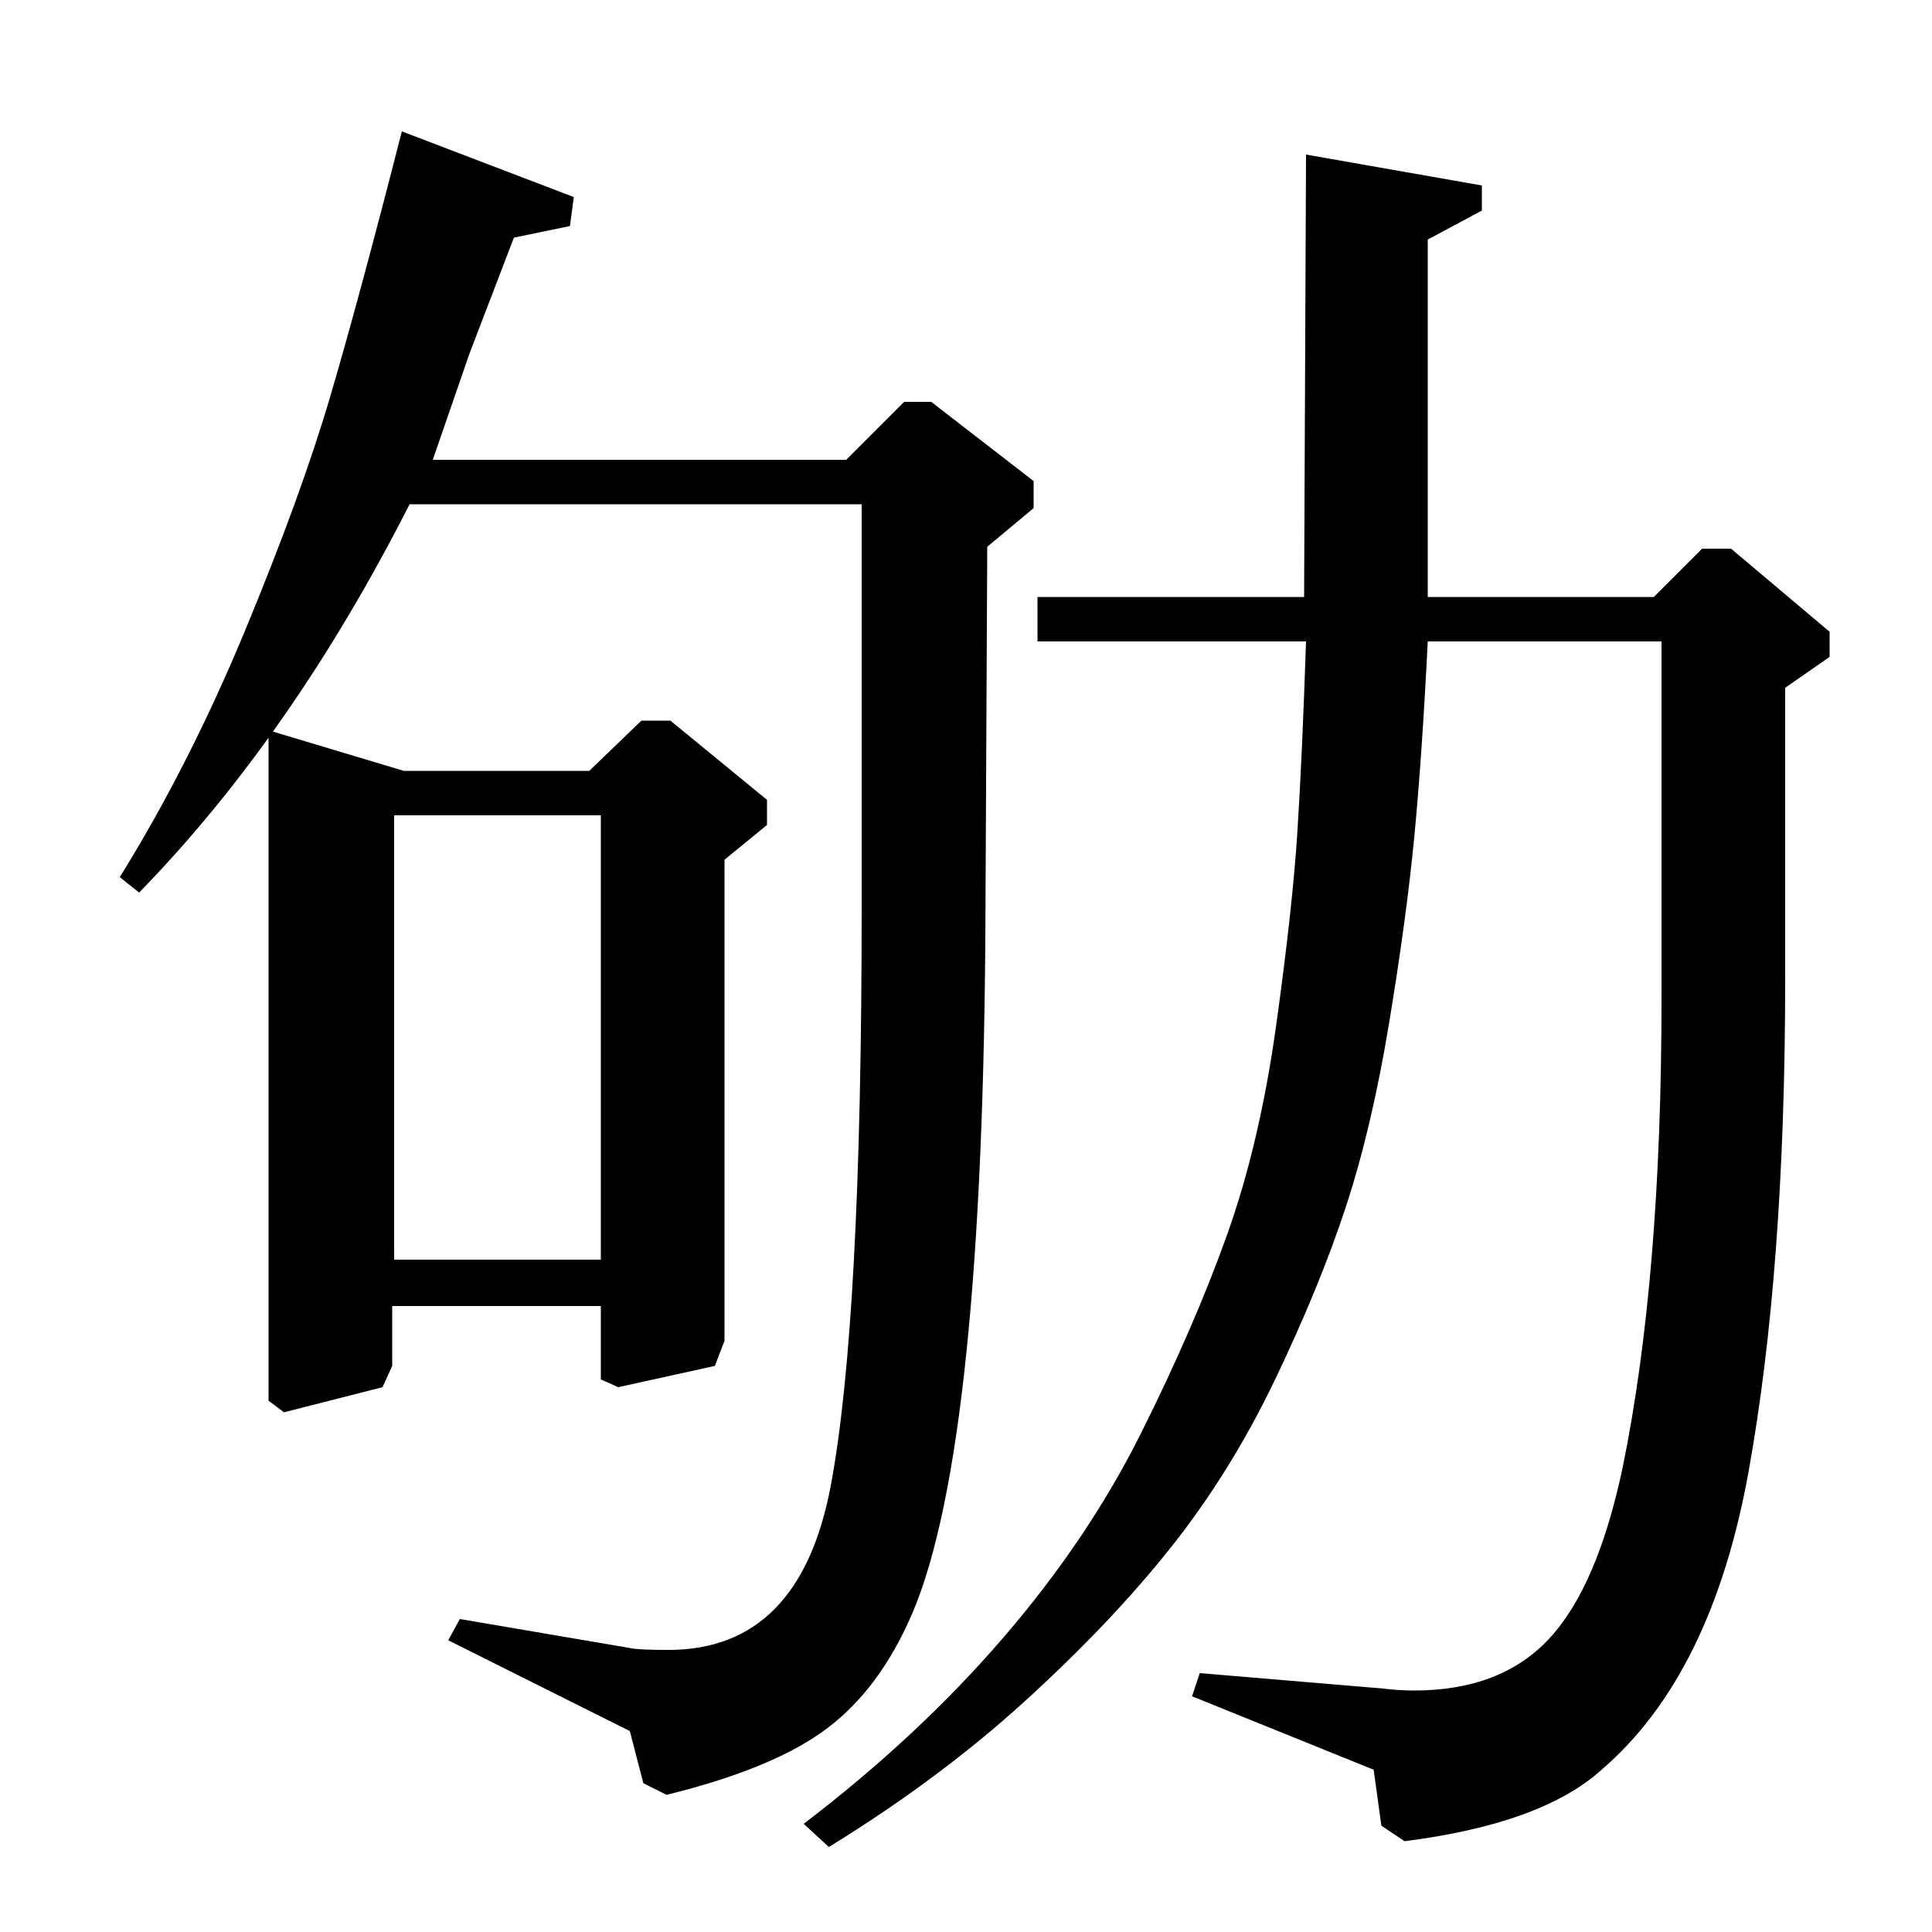 <?xml version="1.0" standalone="no"?>
<!DOCTYPE svg PUBLIC "-//W3C//DTD SVG 1.1//EN" "http://www.w3.org/Graphics/SVG/1.1/DTD/svg11.dtd" >
<svg xmlns="http://www.w3.org/2000/svg" xmlns:xlink="http://www.w3.org/1999/xlink" version="1.1" viewBox="0 -140 1000 1000">
  <g transform="matrix(1 0 0 -1 0 860)">
   <path fill="currentColor"
d="M72 538l-10 8q36 58 65 128t44 121t37 137l89 -34l-2 -15l-29 -6l-23 -60l-19 -55h214l30 30h14l53 -41v-14l-24 -20l-1 -204q-2 -272 -40 -353q-17 -37 -44.5 -56.5t-80.5 -32.5l-12 6l-7 27l-94 47l6 11l88 -15q4 -1 20 -1q68 0 84 85t16 299v209h-234
q-61 -120 -140 -201zM320 282l-9 4v38h-108v-31l-5 -11l-51 -13l-8 6v347l70 -21h96l27 26h15l50 -41v-13l-22 -18v-249l-5 -13zM311 578h-107v-230h107v230zM429 44l-13 12q59 45 103 96t71.5 106t44.5 102.5t25.5 108.5t11 100t4.5 99h-139v23h138l1 229l91 -16v-13
l-28 -15v-185h117l25 25h15l51 -43v-13l-23 -16v-151q0 -150 -19 -255t-76 -154q-31 -28 -102 -37l-12 8l-4 29l-94 38l4 12l95 -8q8 -1 16 -1q45 0 70 27t38 89q20 98 20 242v185h-121q-3 -60 -7 -101.5t-13 -96t-22.5 -95.5t-36.5 -89t-54 -87t-75.5 -79.5t-101.5 -75.5z
" />
  </g>

</svg>
